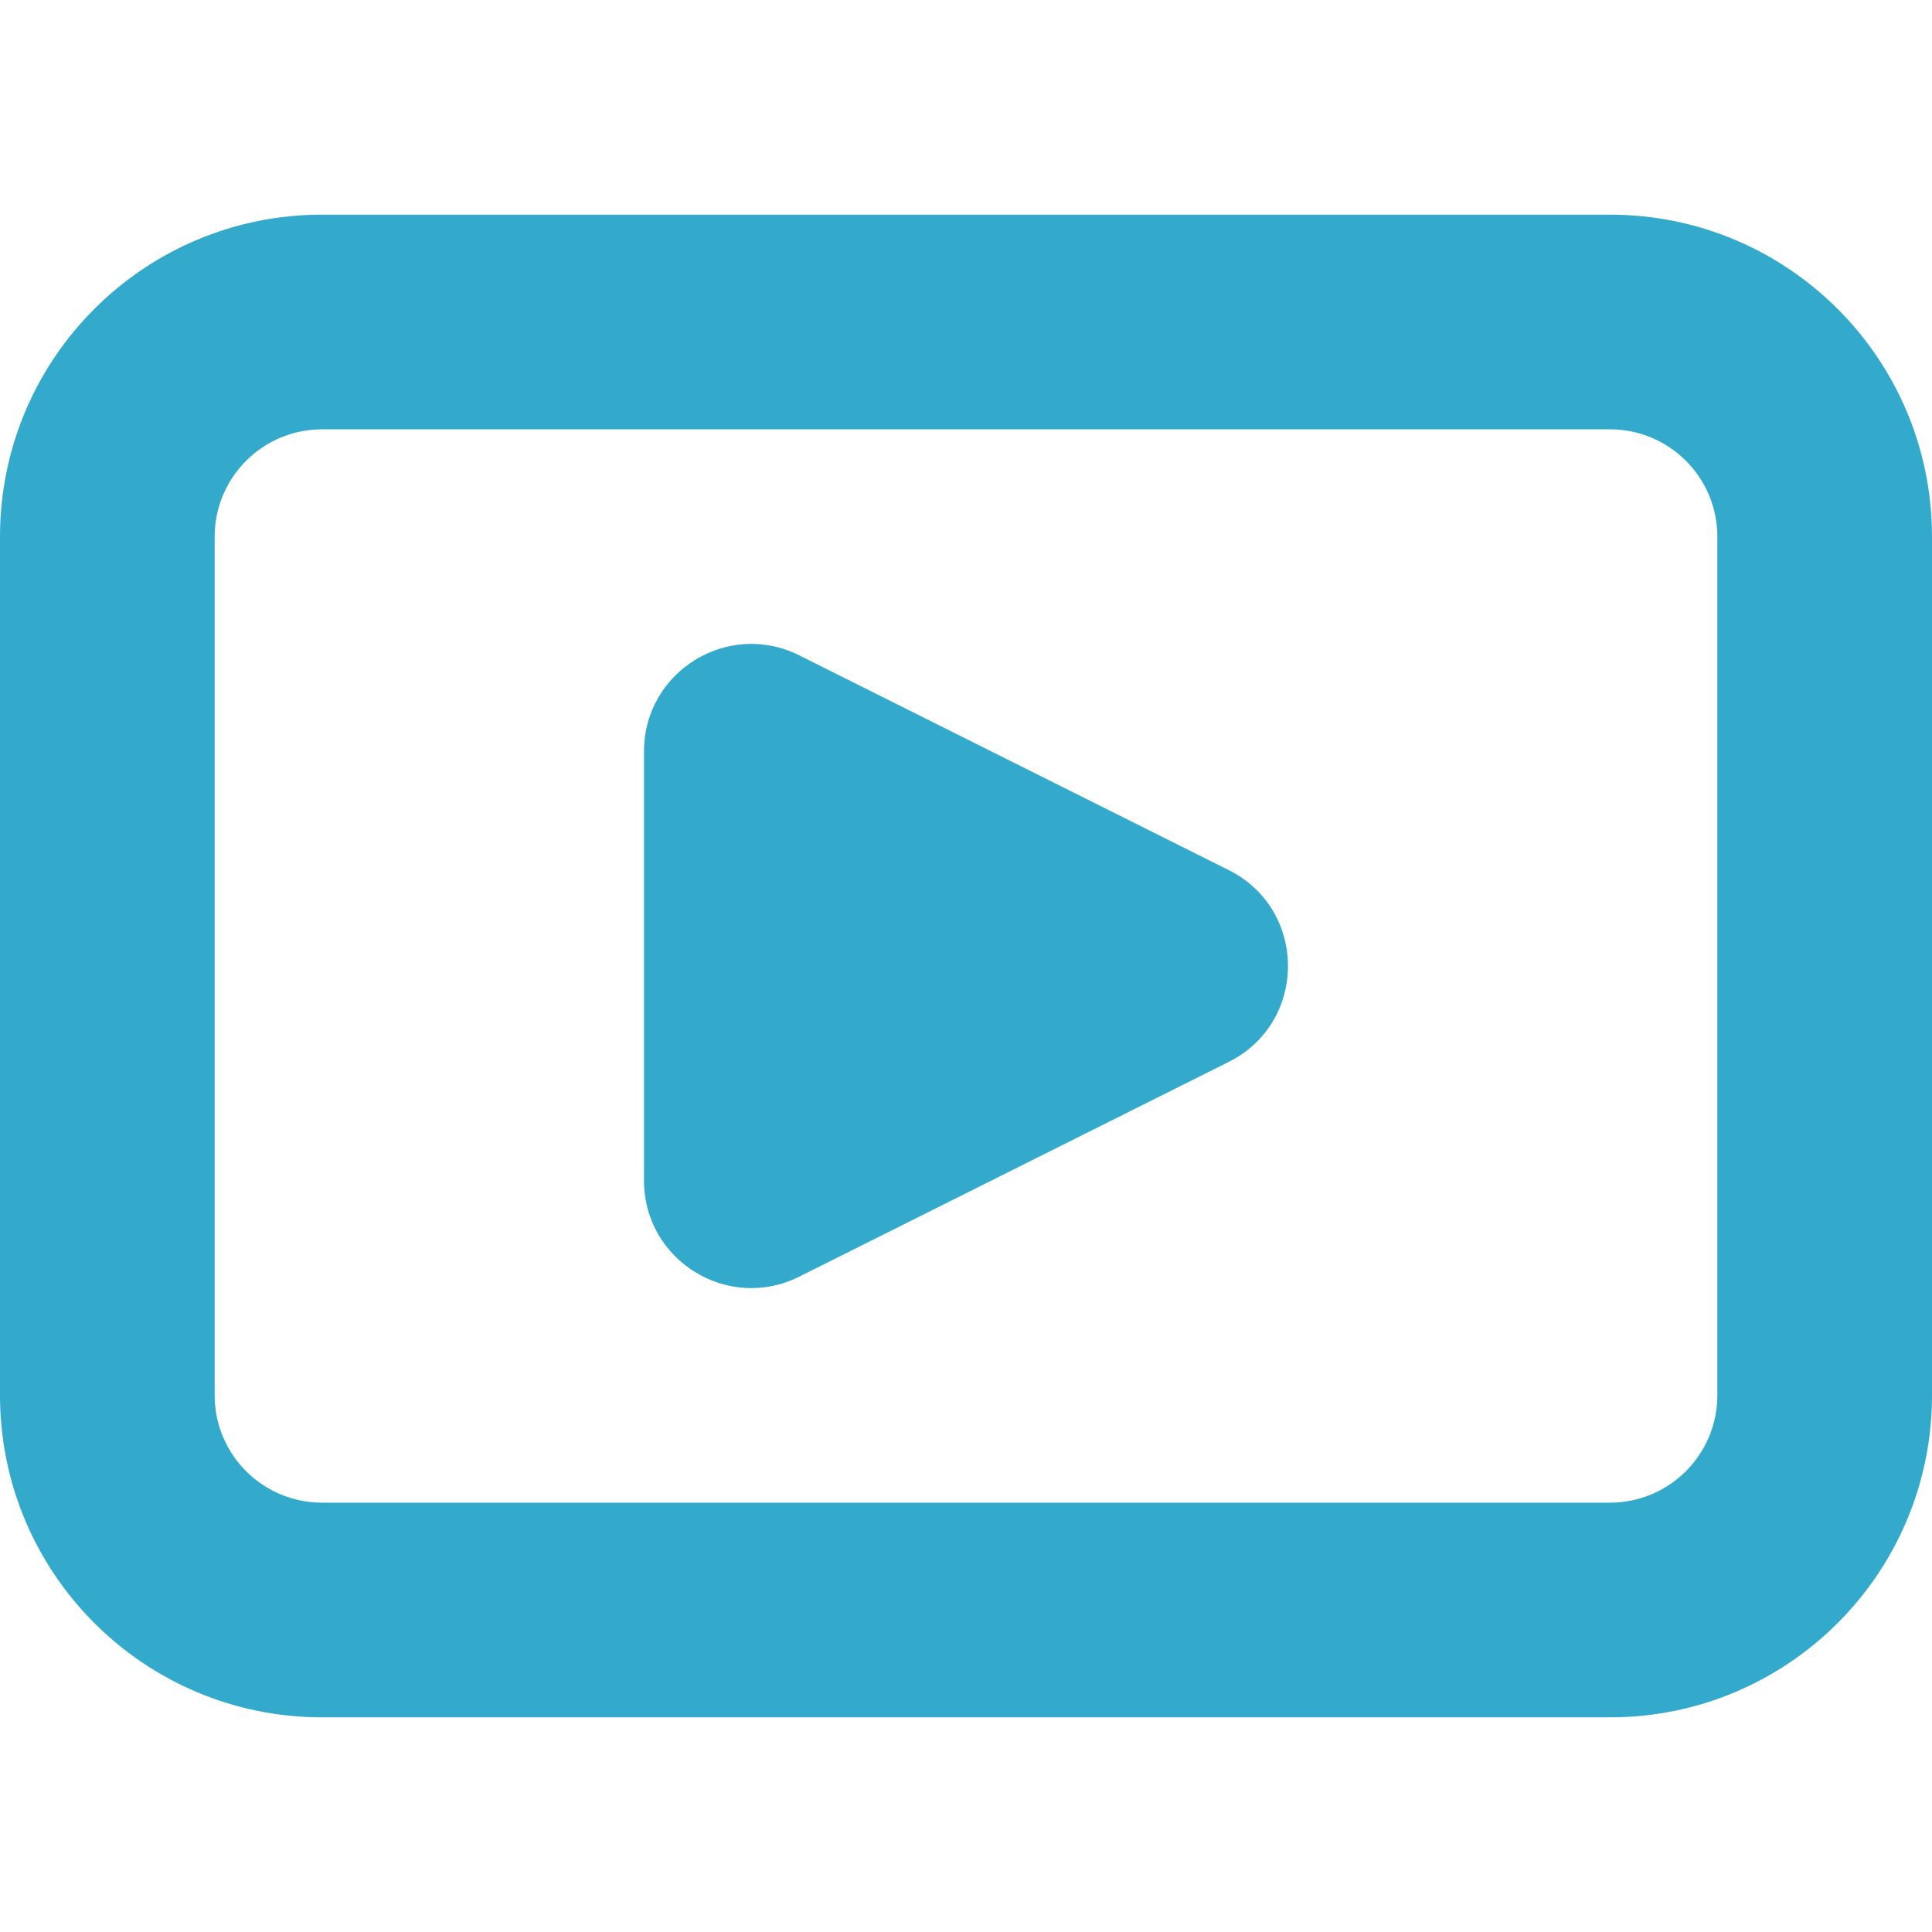 <svg xmlns="http://www.w3.org/2000/svg" width="18" height="18" viewBox="0 0 18 18">
  <g id="icons/regular/video-player" fill="none" fill-rule="evenodd" stroke="none" stroke-width="1">
    <path id="video-player" fill="#3AC" d="M3,4 C2.448,4 2,4.448 2,5 L2,13 C2,13.552 2.448,14 3,14 L15,14 C15.552,14 16,13.552 16,13 L16,5 C16,4.448 15.552,4 15,4 L3,4 Z M3,2 L15,2 C16.657,2 18,3.343 18,5 L18,13 C18,14.657 16.657,16 15,16 L3,16 C1.343,16 0,14.657 0,13 L0,5 C0,3.343 1.343,2 3,2 Z M7.447,6.106 L11.447,8.106 C12.184,8.474 12.184,9.526 11.447,9.894 L7.447,11.894 C6.782,12.227 6,11.743 6,11 L6,7 C6,6.257 6.782,5.773 7.447,6.106 Z"/>
  </g>
</svg>
